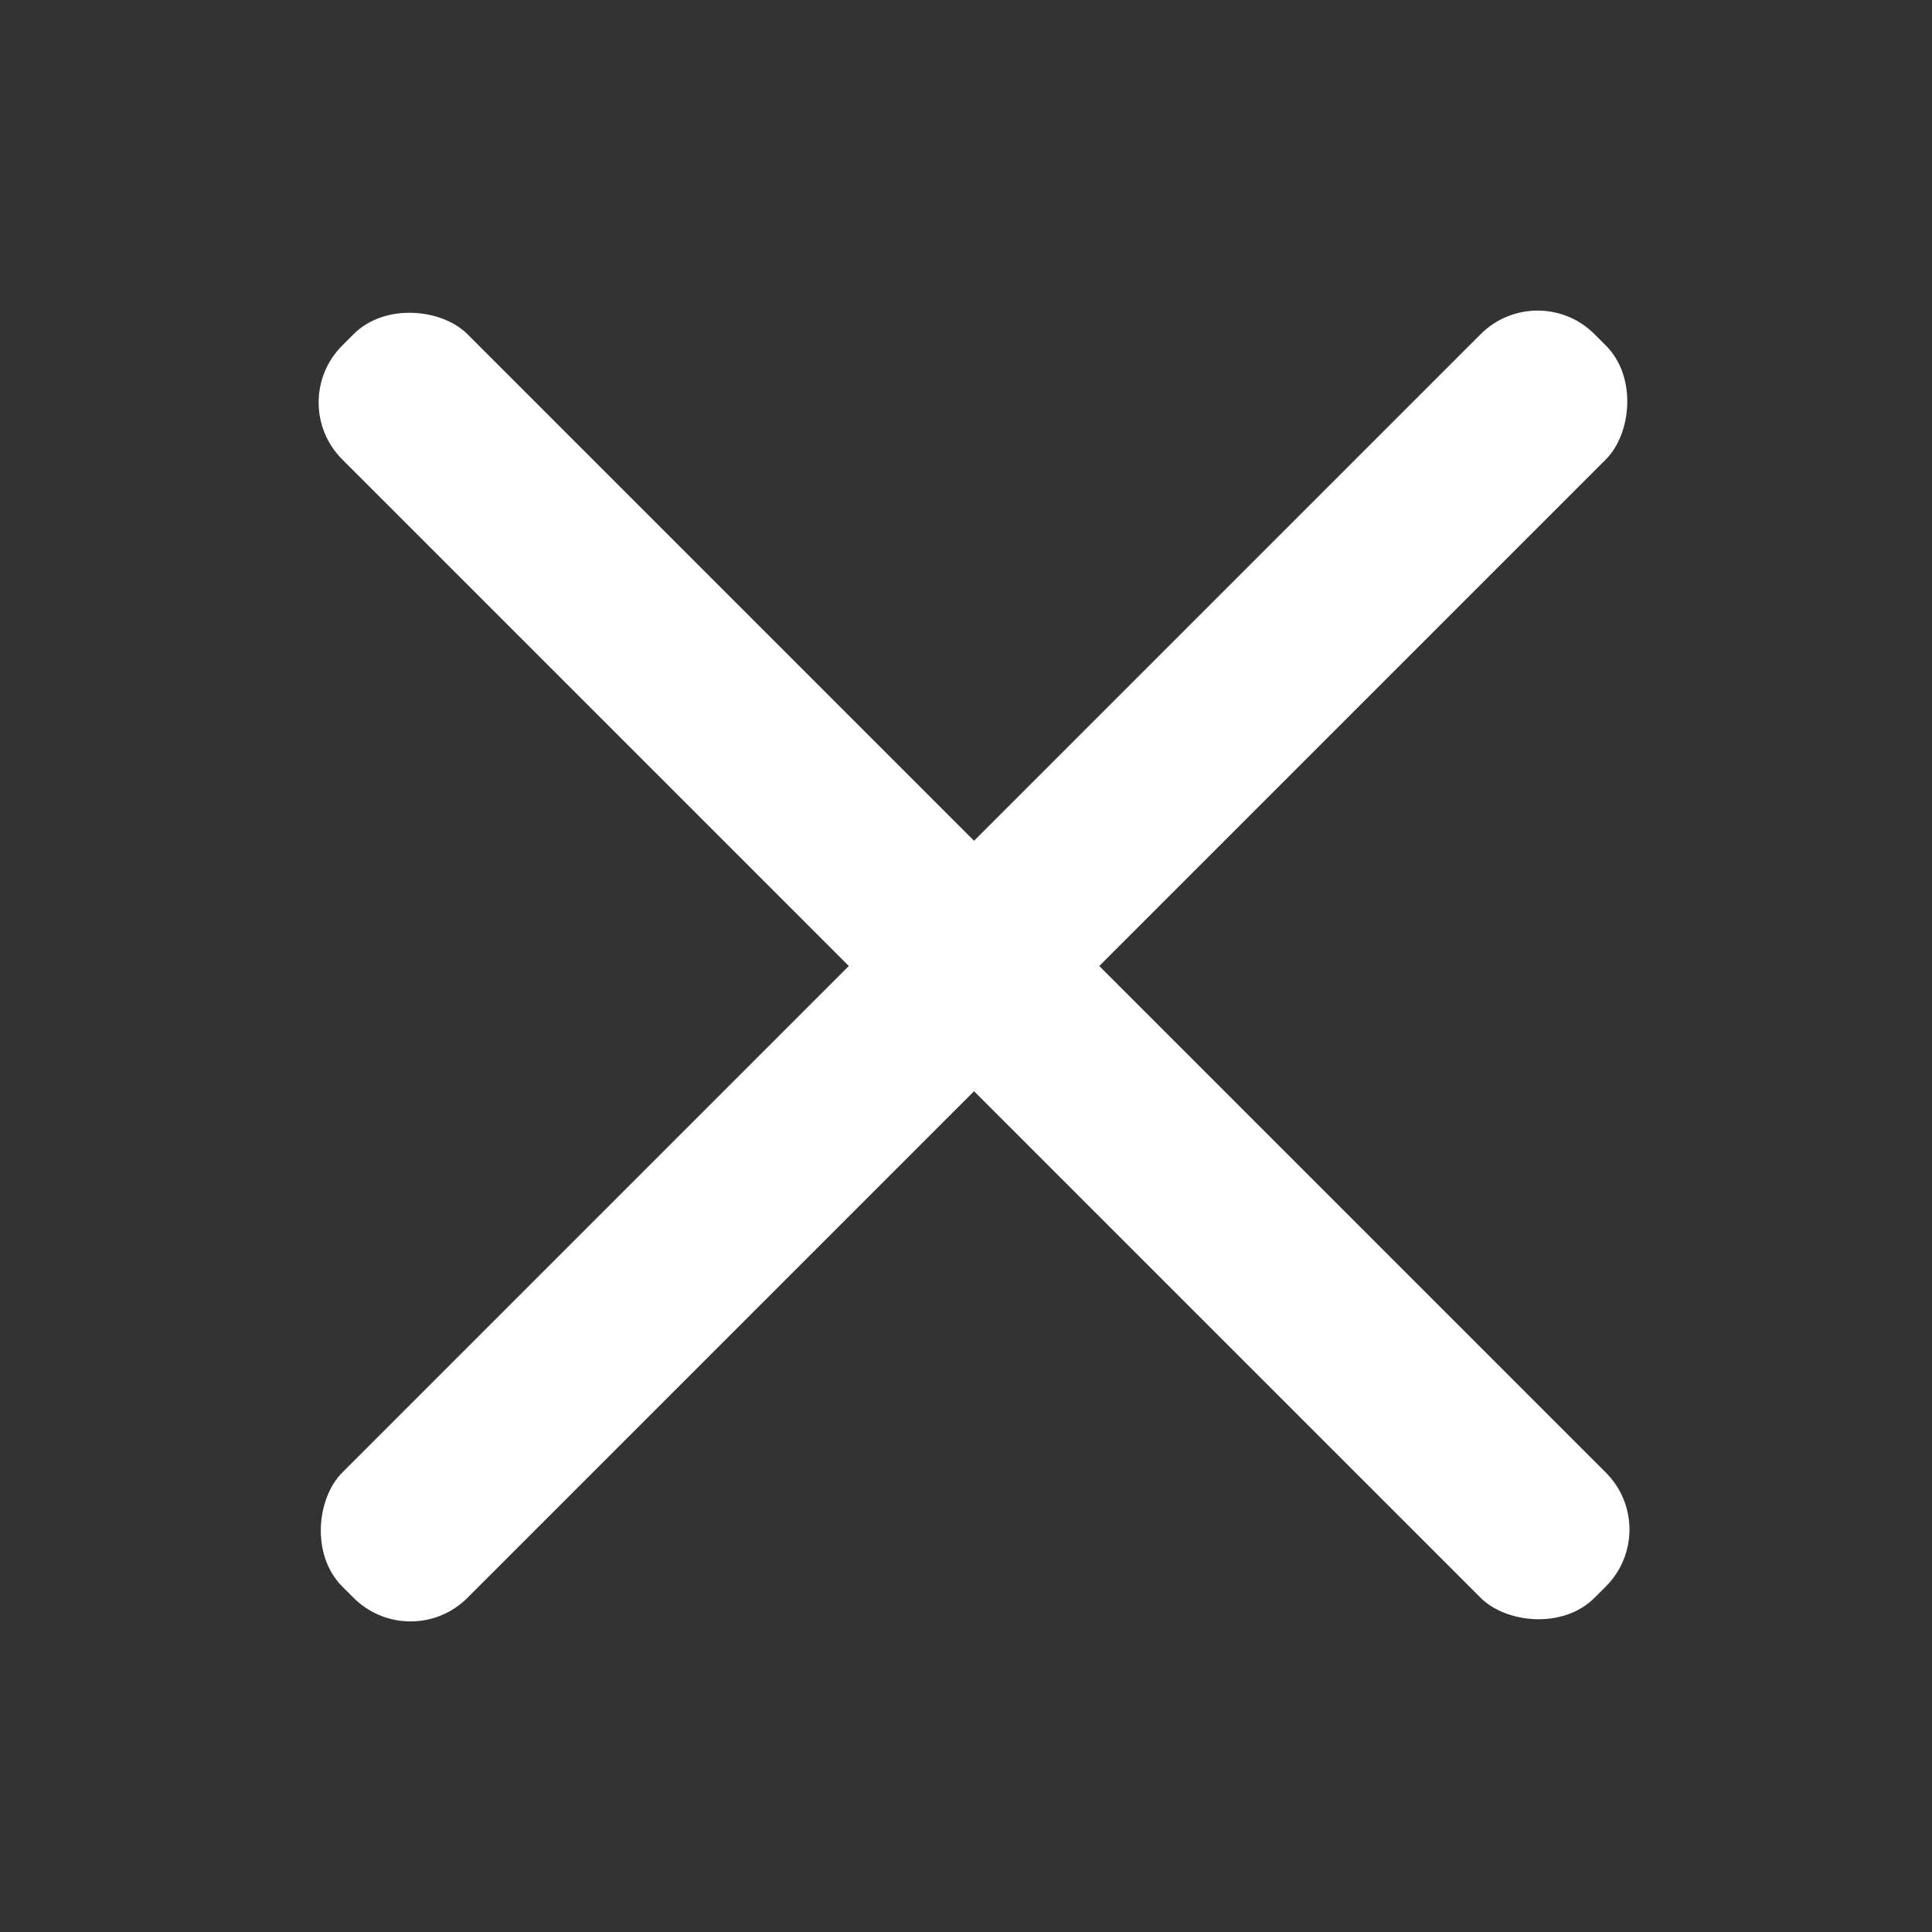 <svg width="24" height="24" viewBox="0 0 24 24" xmlns="http://www.w3.org/2000/svg"><rect x="0" y="0" width="24" height="24" fill="#333333" stroke="none"/><g fill="#fff" fill-rule="evenodd"><rect transform="rotate(45 12.1 12)" x="11" y="1" width="2.2" height="22" rx="1"/><rect transform="rotate(-45 12.1 12)" x="11" y="1" width="2.2" height="22" rx="1"/></g></svg>
